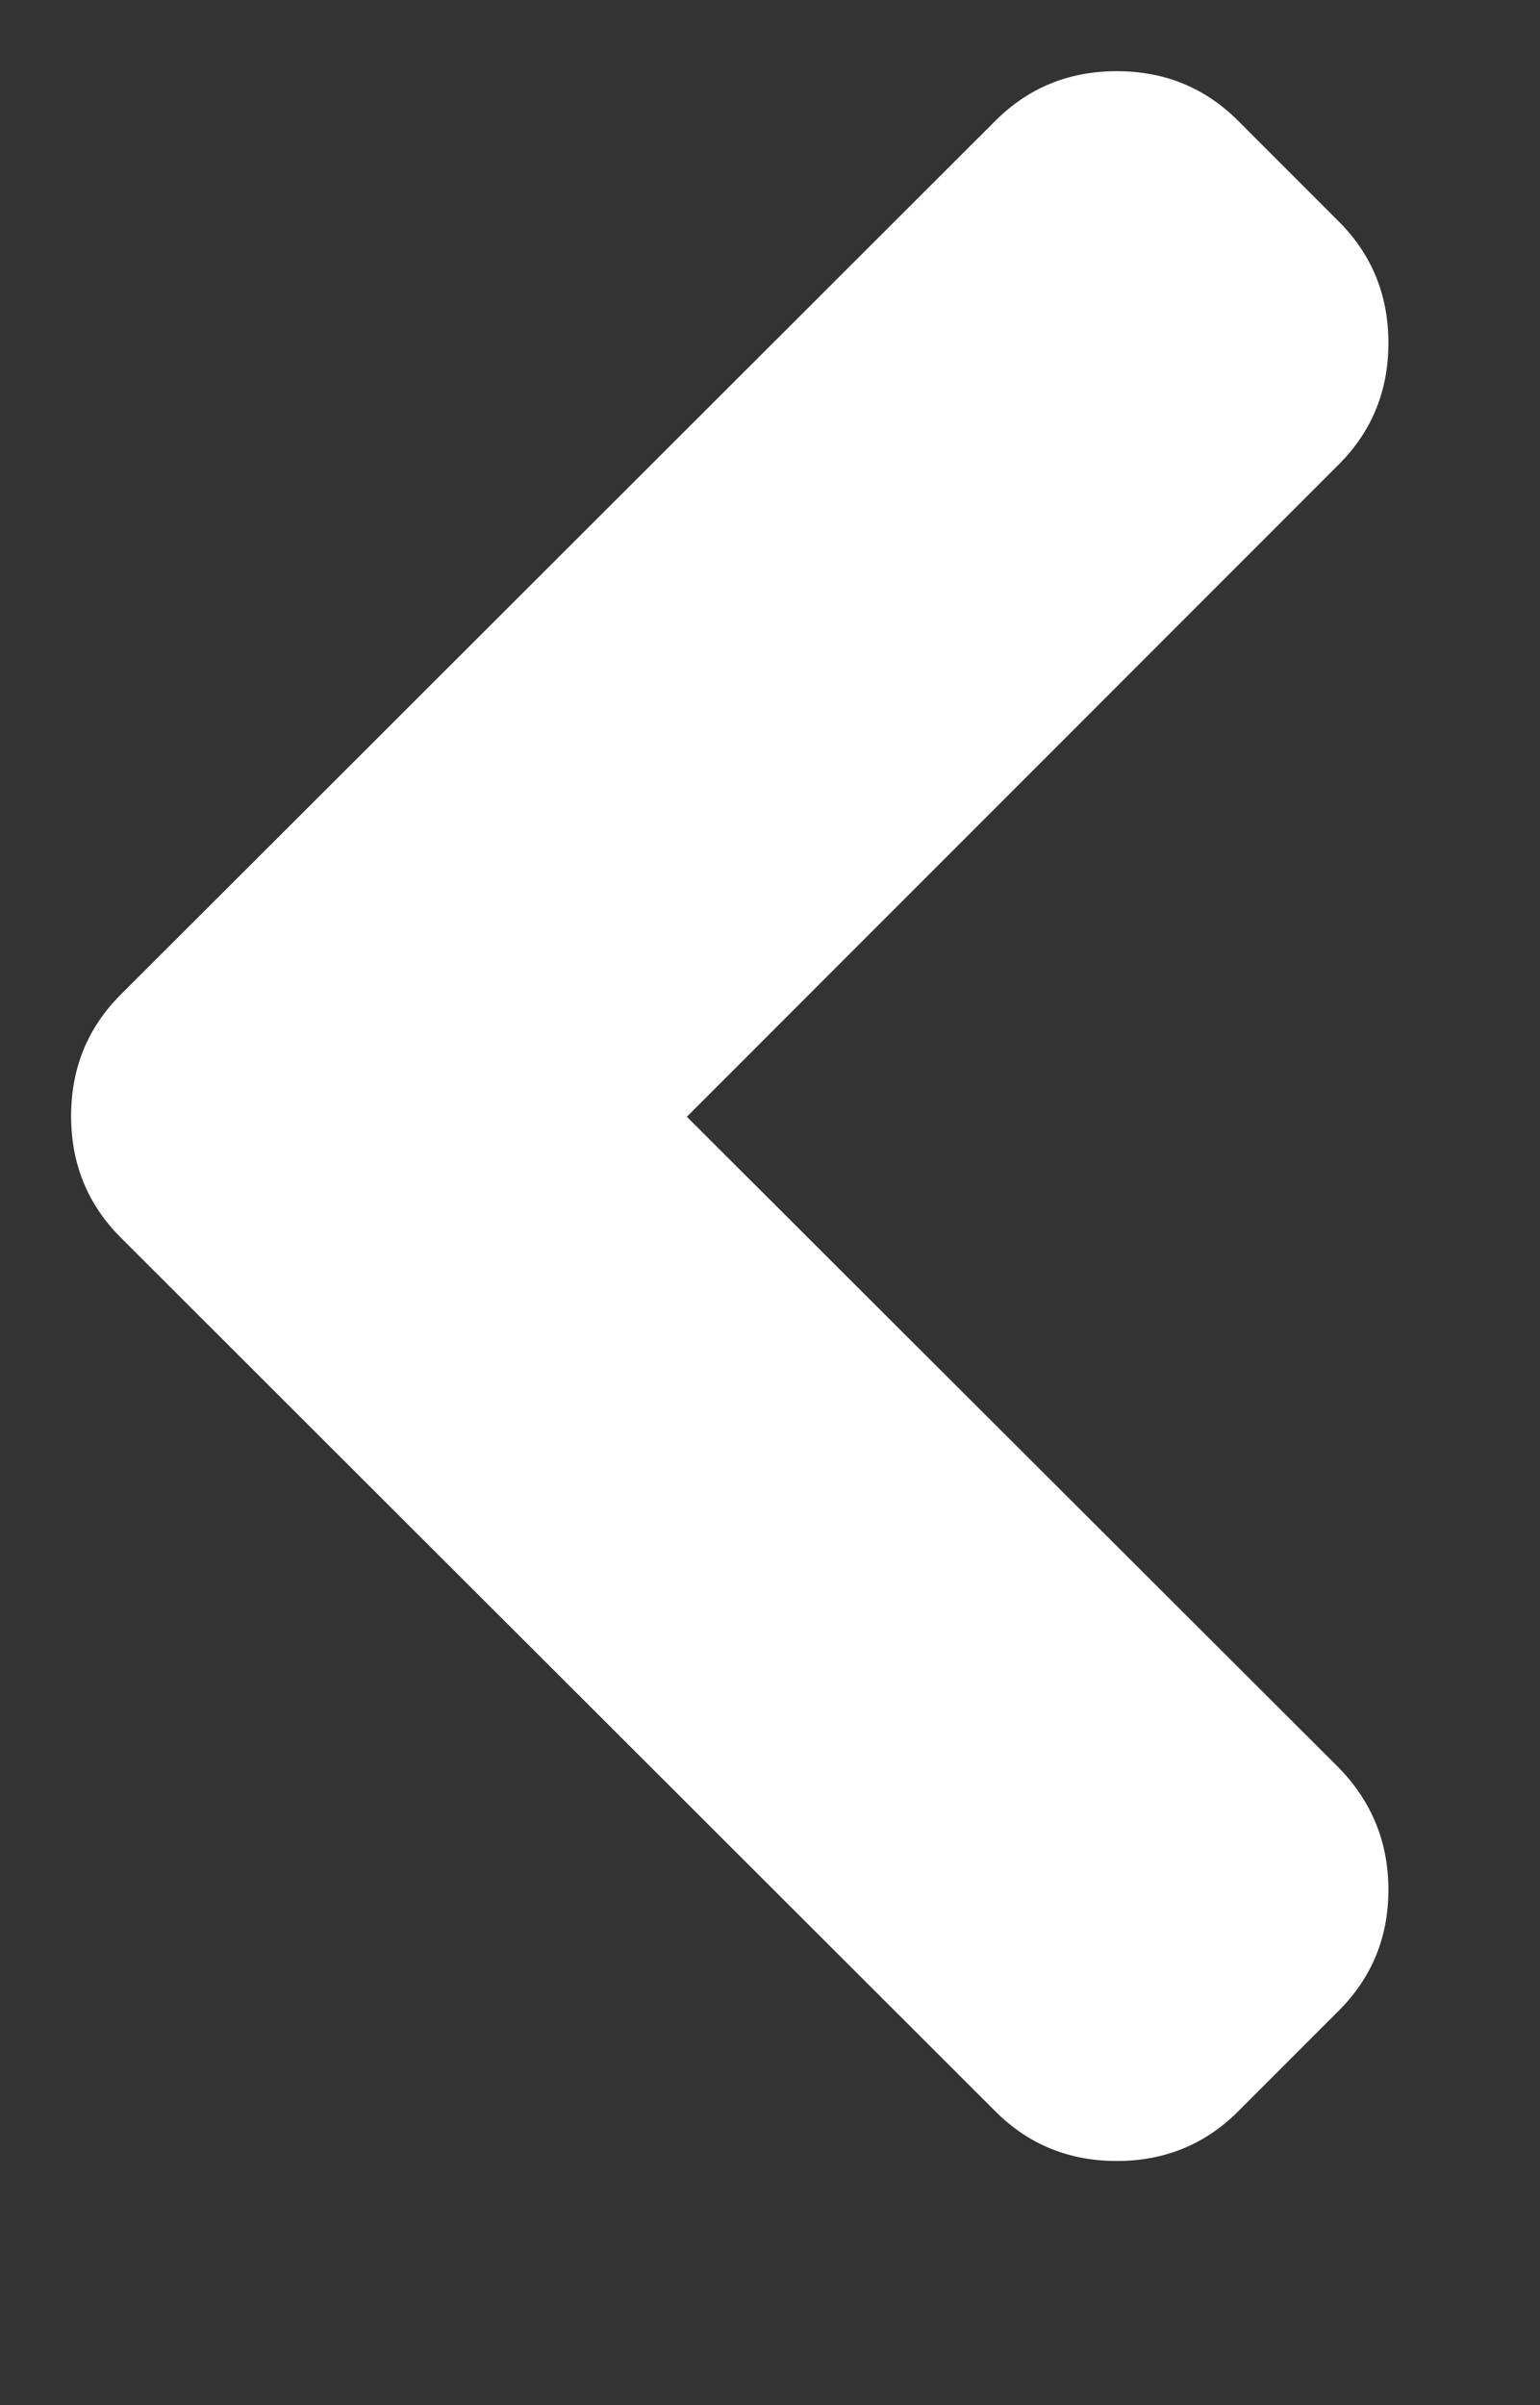 <?xml version="1.0" encoding="utf-8"?>
<!-- Generated by IcoMoon.io -->
<!DOCTYPE svg PUBLIC "-//W3C//DTD SVG 1.1//EN" "http://www.w3.org/Graphics/SVG/1.1/DTD/svg11.dtd">
<svg version="1.1" xmlns="http://www.w3.org/2000/svg" xmlns:xlink="http://www.w3.org/1999/xlink" width="41" height="64" viewBox="0 0 41 64">
<rect x="0" y="0" width="41" height="64" fill="#333333" stroke="none"/>
<g>
</g>
	<path d="M26.5 56.179l-23.286-23.25q-1.321-1.321-1.321-3.232t1.321-3.232l23.286-23.25q1.321-1.321 3.232-1.321t3.232 1.321l2.679 2.679q1.321 1.321 1.321 3.232t-1.321 3.232l-17.357 17.357 17.357 17.321q1.321 1.357 1.321 3.25t-1.321 3.214l-2.679 2.679q-1.321 1.321-3.232 1.321t-3.232-1.321z" fill="#ffffff"></path>
</svg>
